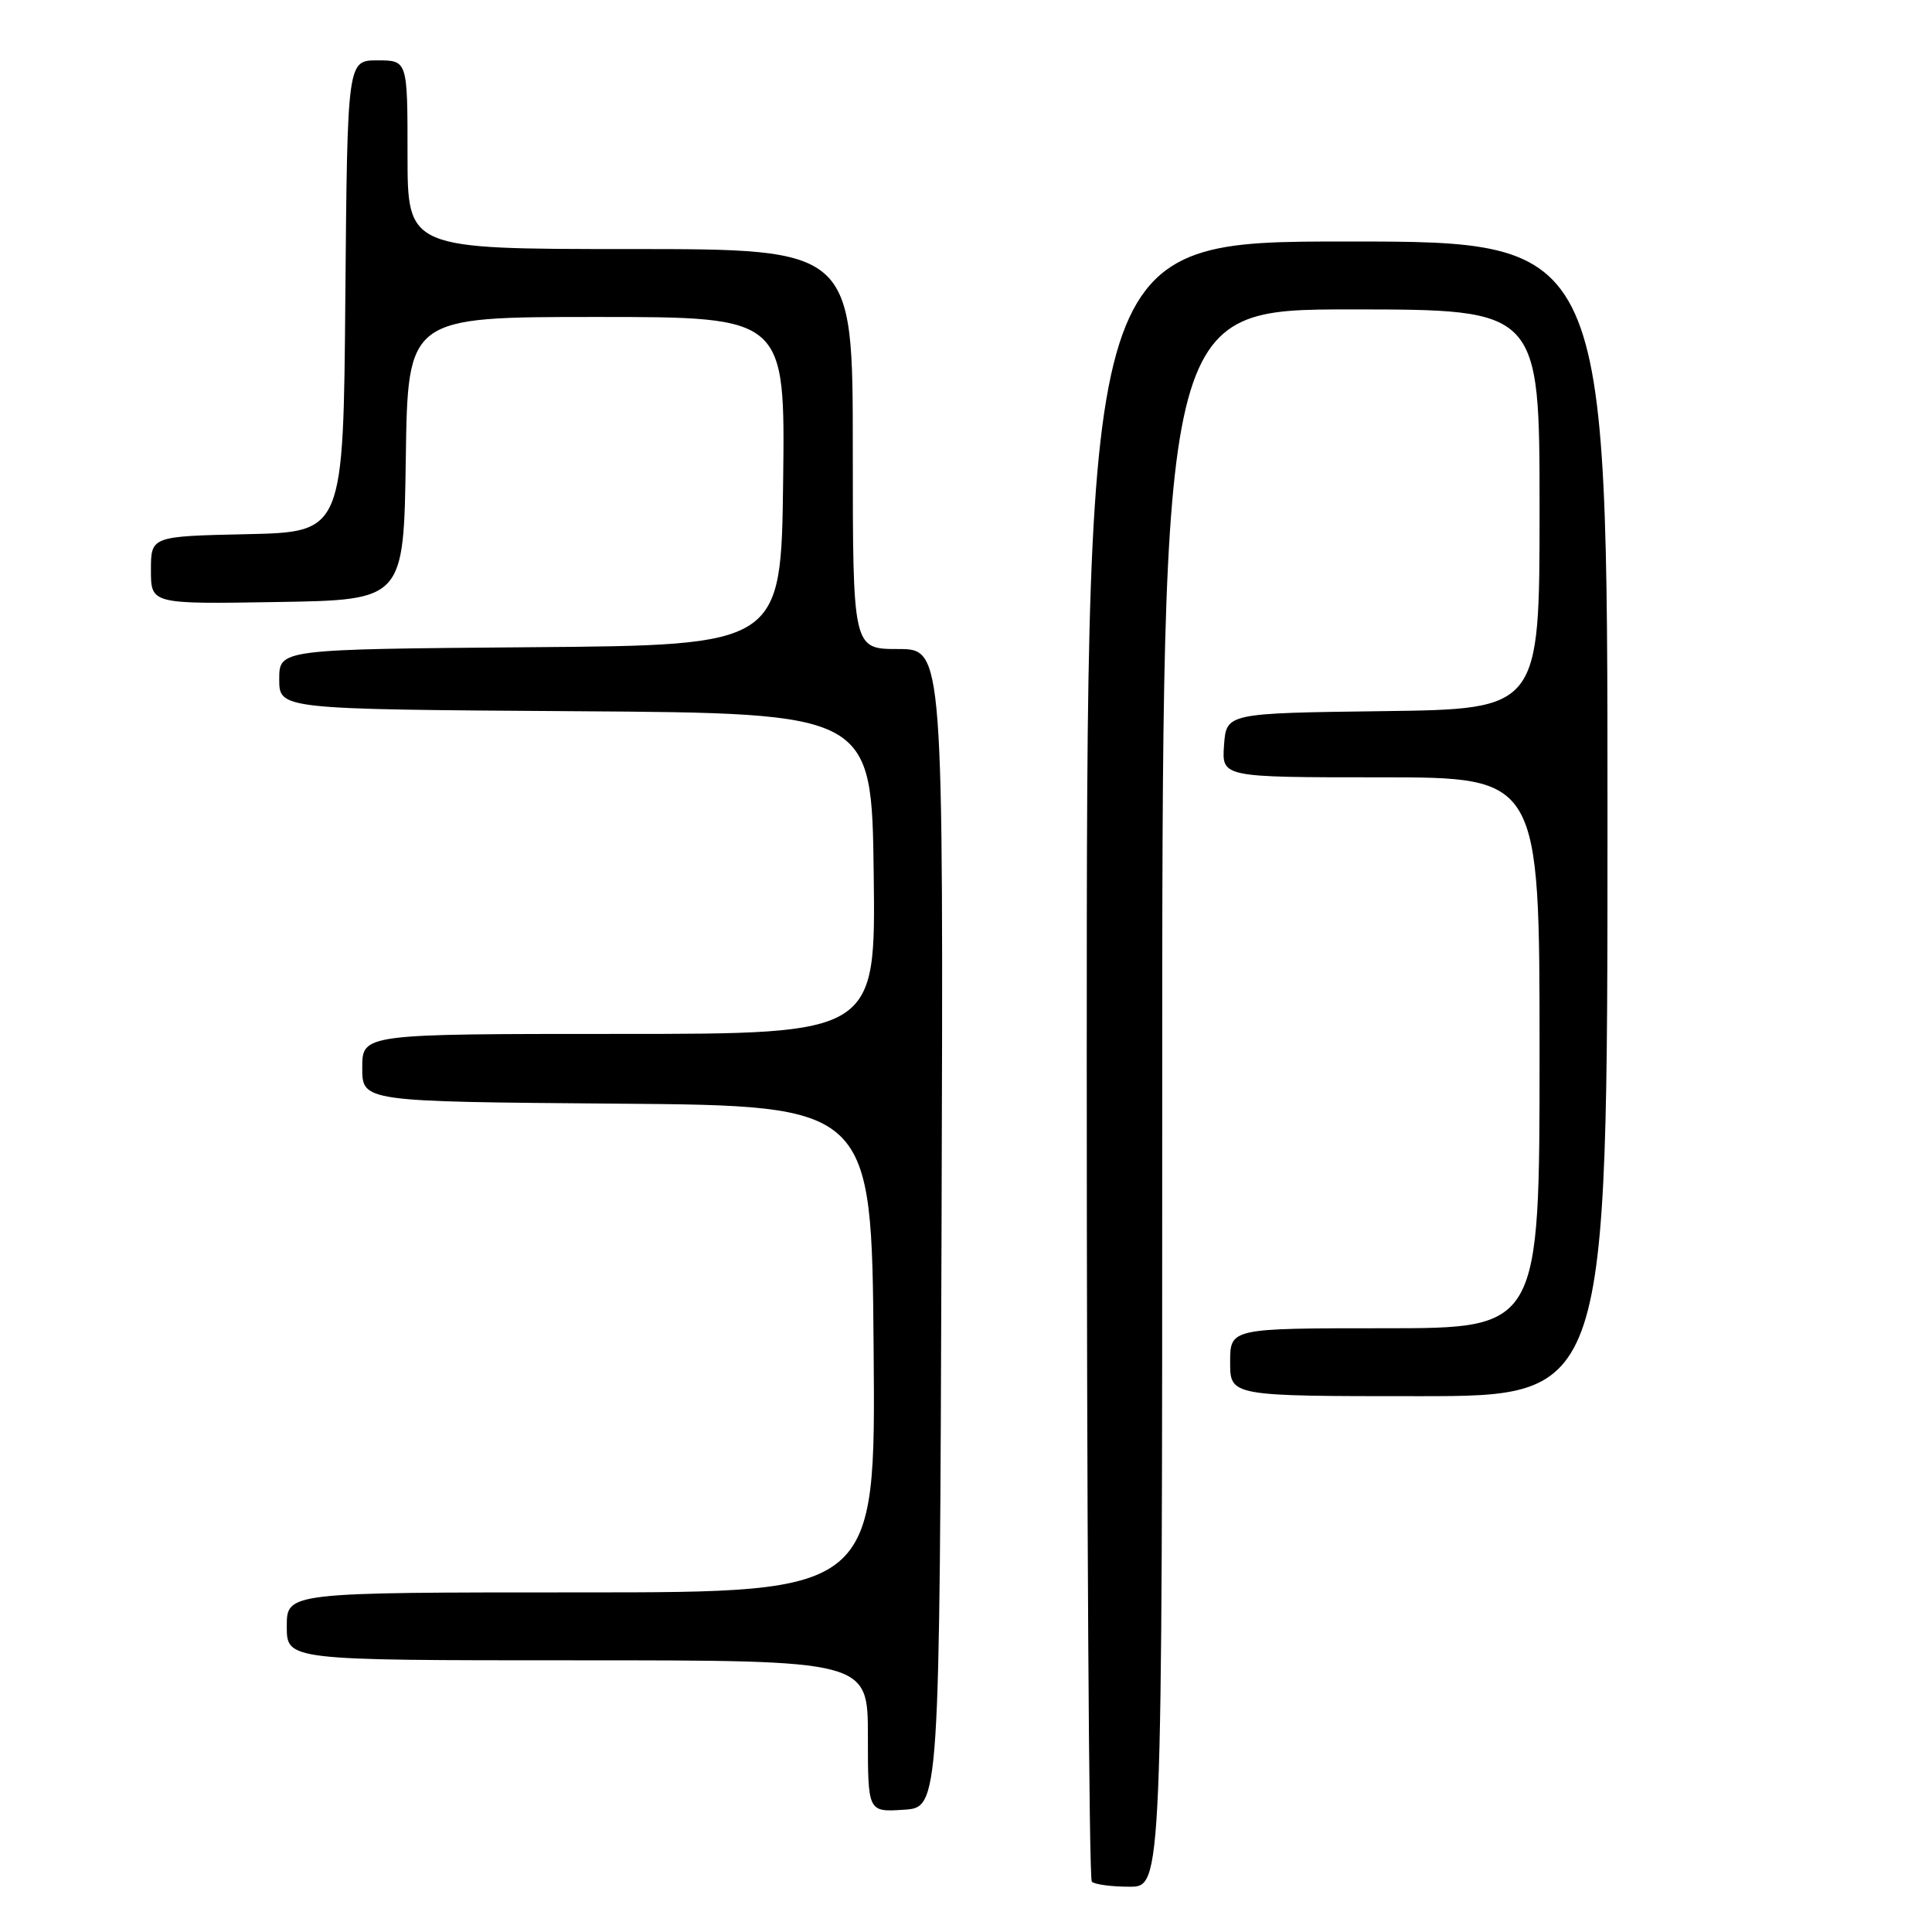 <?xml version="1.0" encoding="UTF-8" standalone="no"?>
<!DOCTYPE svg PUBLIC "-//W3C//DTD SVG 1.1//EN" "http://www.w3.org/Graphics/SVG/1.1/DTD/svg11.dtd" >
<svg xmlns="http://www.w3.org/2000/svg" xmlns:xlink="http://www.w3.org/1999/xlink" version="1.1" viewBox="0 0 256 256">
 <g >
 <path fill="currentColor"
d=" M 154.00 145.50 C 154.00 41.00 154.00 41.00 179.00 41.00 C 204.00 41.00 204.00 41.00 204.00 67.48 C 204.00 93.96 204.00 93.96 183.25 94.23 C 162.50 94.50 162.50 94.50 162.19 98.75 C 161.89 103.00 161.89 103.00 182.94 103.00 C 204.00 103.00 204.00 103.00 204.00 139.50 C 204.00 176.00 204.00 176.00 183.50 176.00 C 163.00 176.00 163.00 176.00 163.00 180.50 C 163.00 185.00 163.00 185.00 188.00 185.00 C 213.00 185.00 213.00 185.00 213.00 108.50 C 213.00 32.00 213.00 32.00 178.50 32.00 C 144.00 32.00 144.00 32.00 144.00 140.33 C 144.00 199.92 144.30 248.97 144.67 249.33 C 145.03 249.70 147.28 250.00 149.67 250.00 C 154.00 250.00 154.00 250.00 154.00 145.50 Z  M 124.76 162.75 C 125.01 86.00 125.01 86.00 119.01 86.00 C 113.00 86.00 113.00 86.00 113.00 59.50 C 113.00 33.00 113.00 33.00 83.50 33.00 C 54.00 33.00 54.00 33.00 54.00 20.50 C 54.00 8.00 54.00 8.00 50.01 8.00 C 46.03 8.00 46.03 8.00 45.76 39.25 C 45.50 70.50 45.50 70.50 32.75 70.78 C 20.00 71.06 20.00 71.06 20.00 75.55 C 20.00 80.05 20.00 80.05 36.75 79.77 C 53.50 79.50 53.50 79.50 53.77 60.75 C 54.04 42.00 54.04 42.00 79.04 42.00 C 104.04 42.00 104.04 42.00 103.77 63.75 C 103.50 85.50 103.50 85.50 70.25 85.76 C 37.00 86.03 37.00 86.03 37.00 90.00 C 37.00 93.98 37.00 93.98 76.25 94.24 C 115.50 94.50 115.50 94.50 115.77 115.75 C 116.04 137.00 116.04 137.00 82.02 137.00 C 48.00 137.00 48.00 137.00 48.00 141.49 C 48.00 145.97 48.00 145.97 81.75 146.24 C 115.50 146.50 115.50 146.50 115.76 178.75 C 116.03 211.00 116.03 211.00 77.01 211.00 C 38.00 211.00 38.00 211.00 38.00 215.50 C 38.00 220.00 38.00 220.00 76.50 220.00 C 115.00 220.00 115.00 220.00 115.00 230.05 C 115.00 240.11 115.00 240.11 119.75 239.80 C 124.50 239.50 124.50 239.50 124.76 162.75 Z "/>
</g>
</svg>